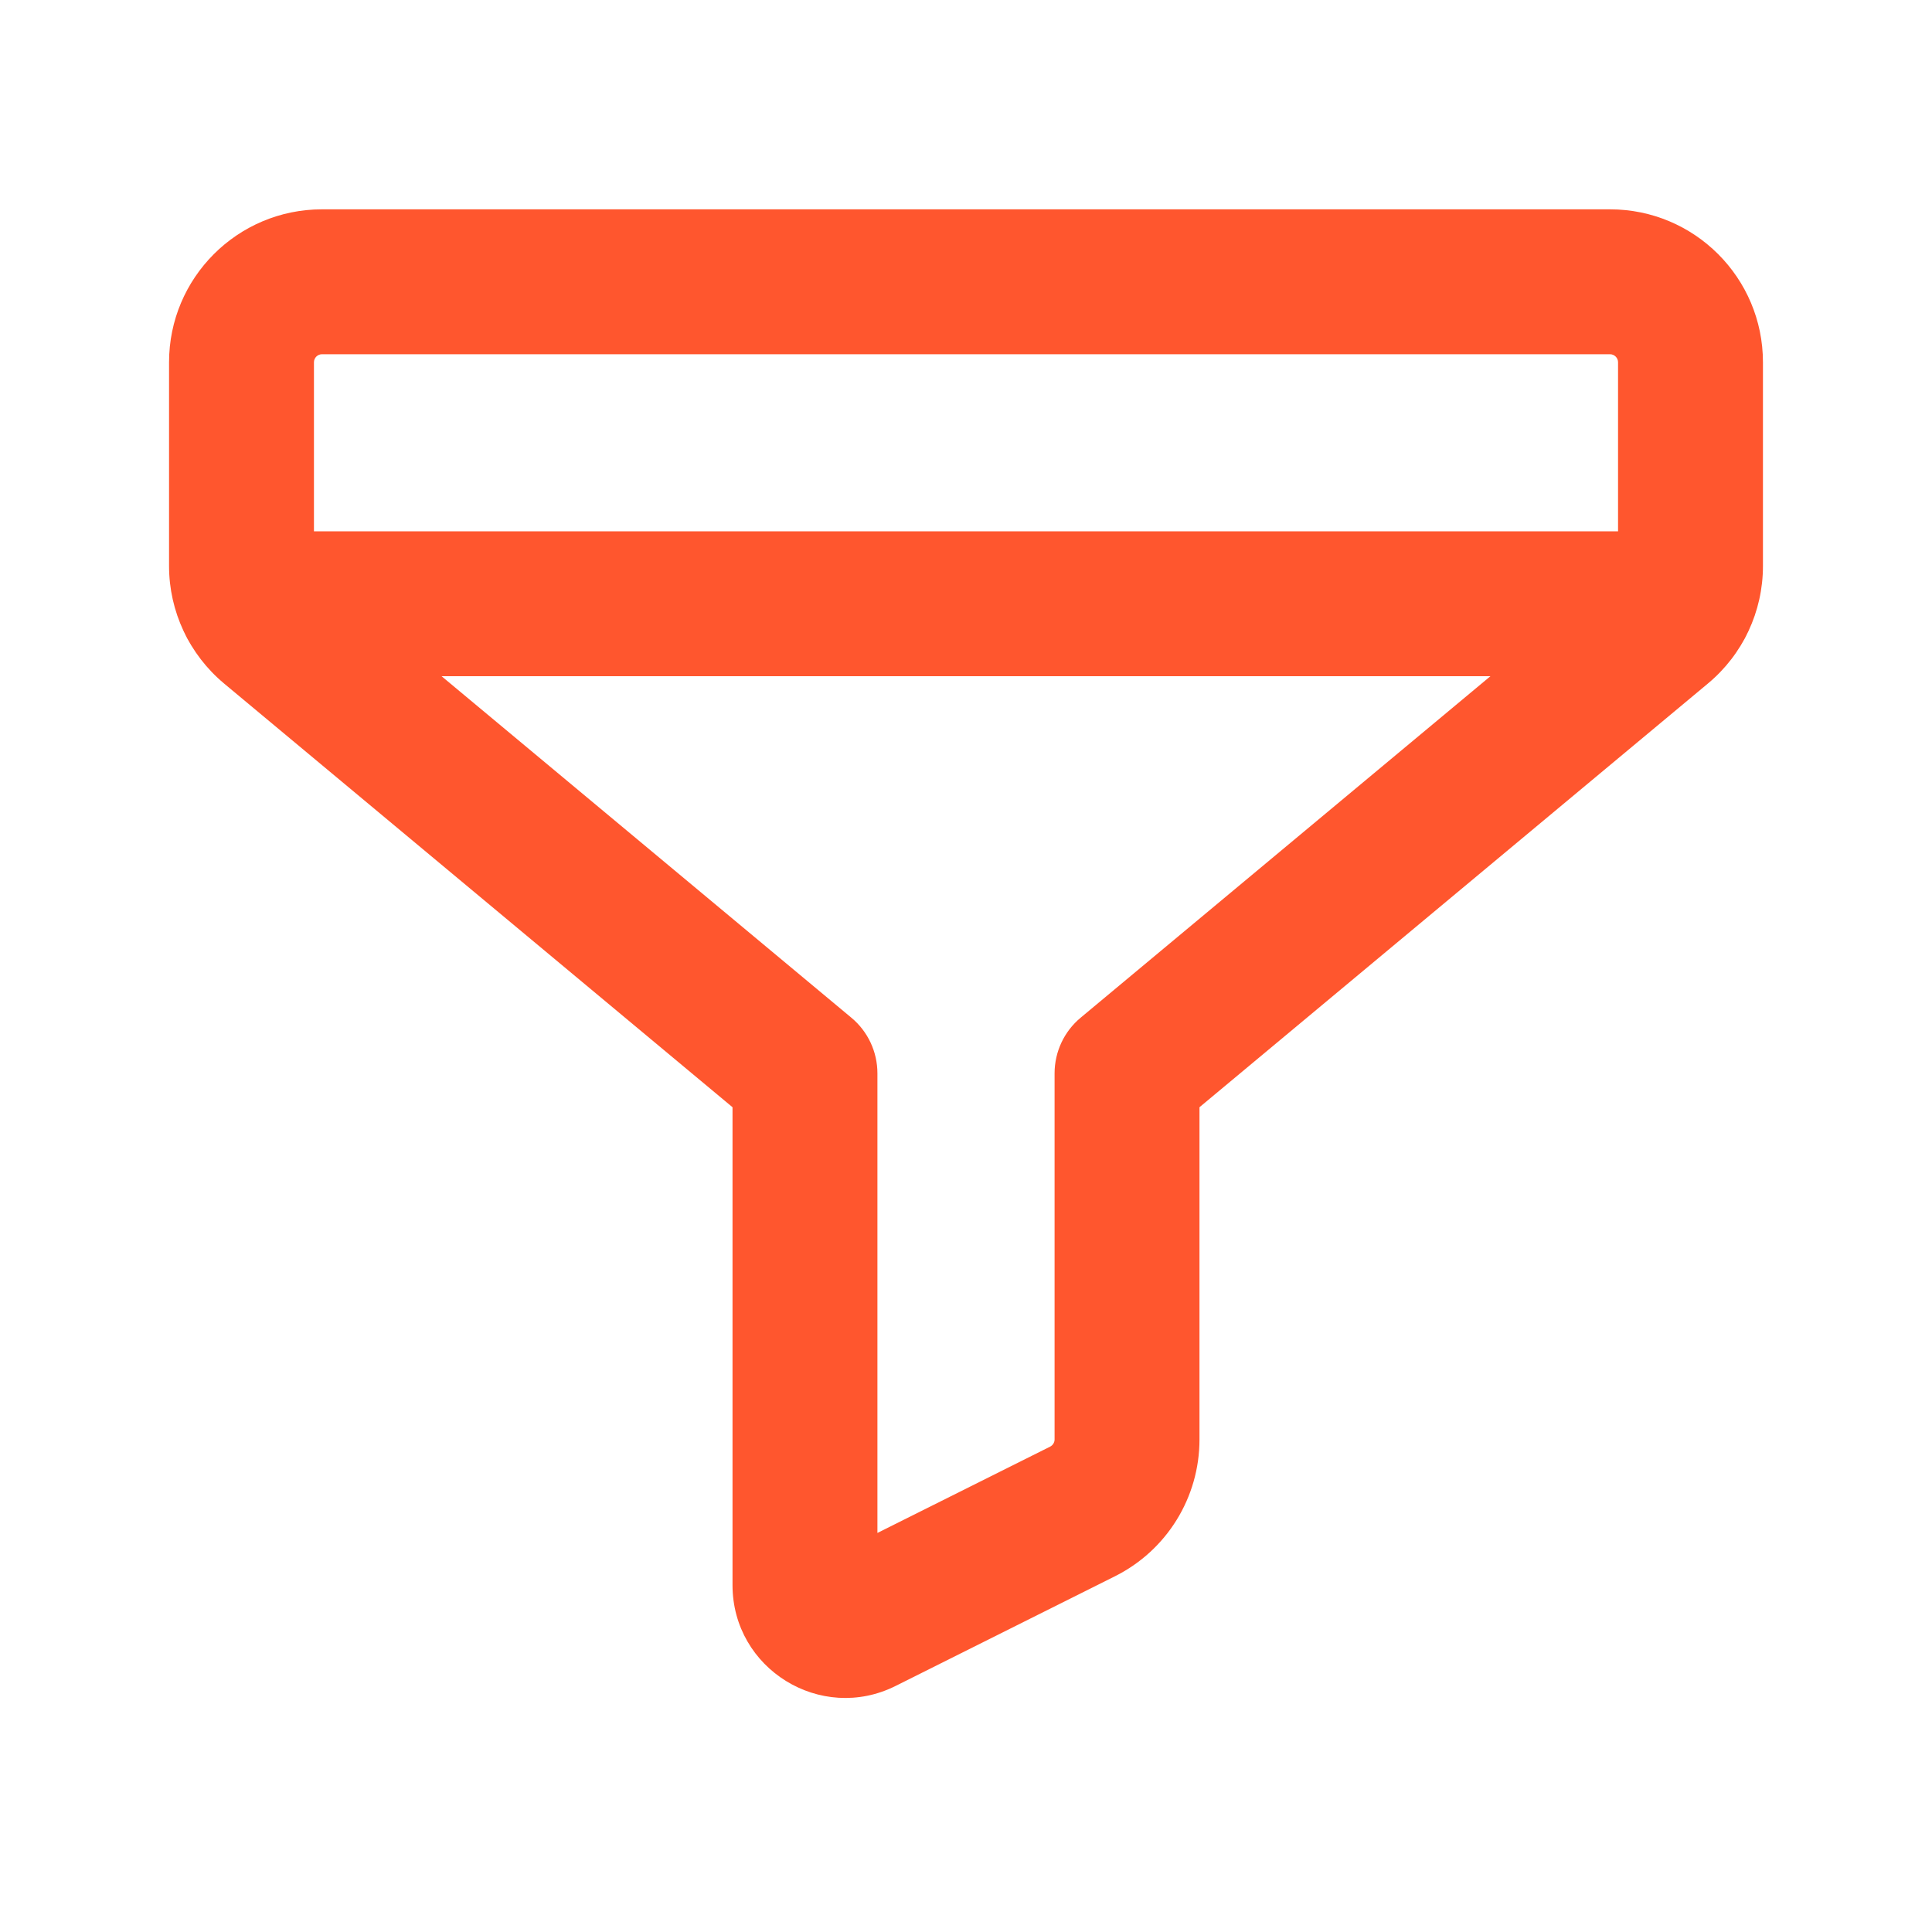 <svg width="20" height="20" viewBox="0 0 20 20" fill="none" xmlns="http://www.w3.org/2000/svg">
<path fill-rule="evenodd" clip-rule="evenodd" d="M3.333 3.667C3.288 3.667 3.25 3.704 3.25 3.75V5.86C3.25 5.884 3.261 5.908 3.28 5.924C3.28 5.924 3.28 5.924 3.28 5.924L8.813 10.535C8.984 10.677 9.083 10.888 9.083 11.111V15.869L10.87 14.976C10.898 14.962 10.917 14.933 10.917 14.902V11.111C10.917 10.888 11.016 10.677 11.187 10.535L16.72 5.924C16.72 5.924 16.72 5.924 16.72 5.924C16.739 5.908 16.75 5.884 16.75 5.86V3.75C16.75 3.704 16.712 3.667 16.667 3.667H3.333ZM1.75 3.75C1.75 2.876 2.459 2.167 3.333 2.167H16.667C17.541 2.167 18.25 2.876 18.25 3.75V5.86C18.25 6.331 18.041 6.776 17.68 7.076L12.417 11.462V14.902C12.417 15.502 12.078 16.05 11.541 16.318C11.541 16.318 11.541 16.318 11.541 16.318L9.271 17.453C8.497 17.84 7.583 17.277 7.583 16.409V11.462L2.32 7.076C1.959 6.775 1.75 6.329 1.75 5.86V3.75Z" fill="#FF562E"/>
<path fill-rule="evenodd" clip-rule="evenodd" d="M1.85 6.25C1.85 5.836 2.186 5.5 2.6 5.5H17.4C17.814 5.5 18.15 5.836 18.15 6.25C18.15 6.664 17.814 7 17.4 7H2.6C2.186 7 1.85 6.664 1.85 6.25Z" fill="#FF562E"/>
</svg>
